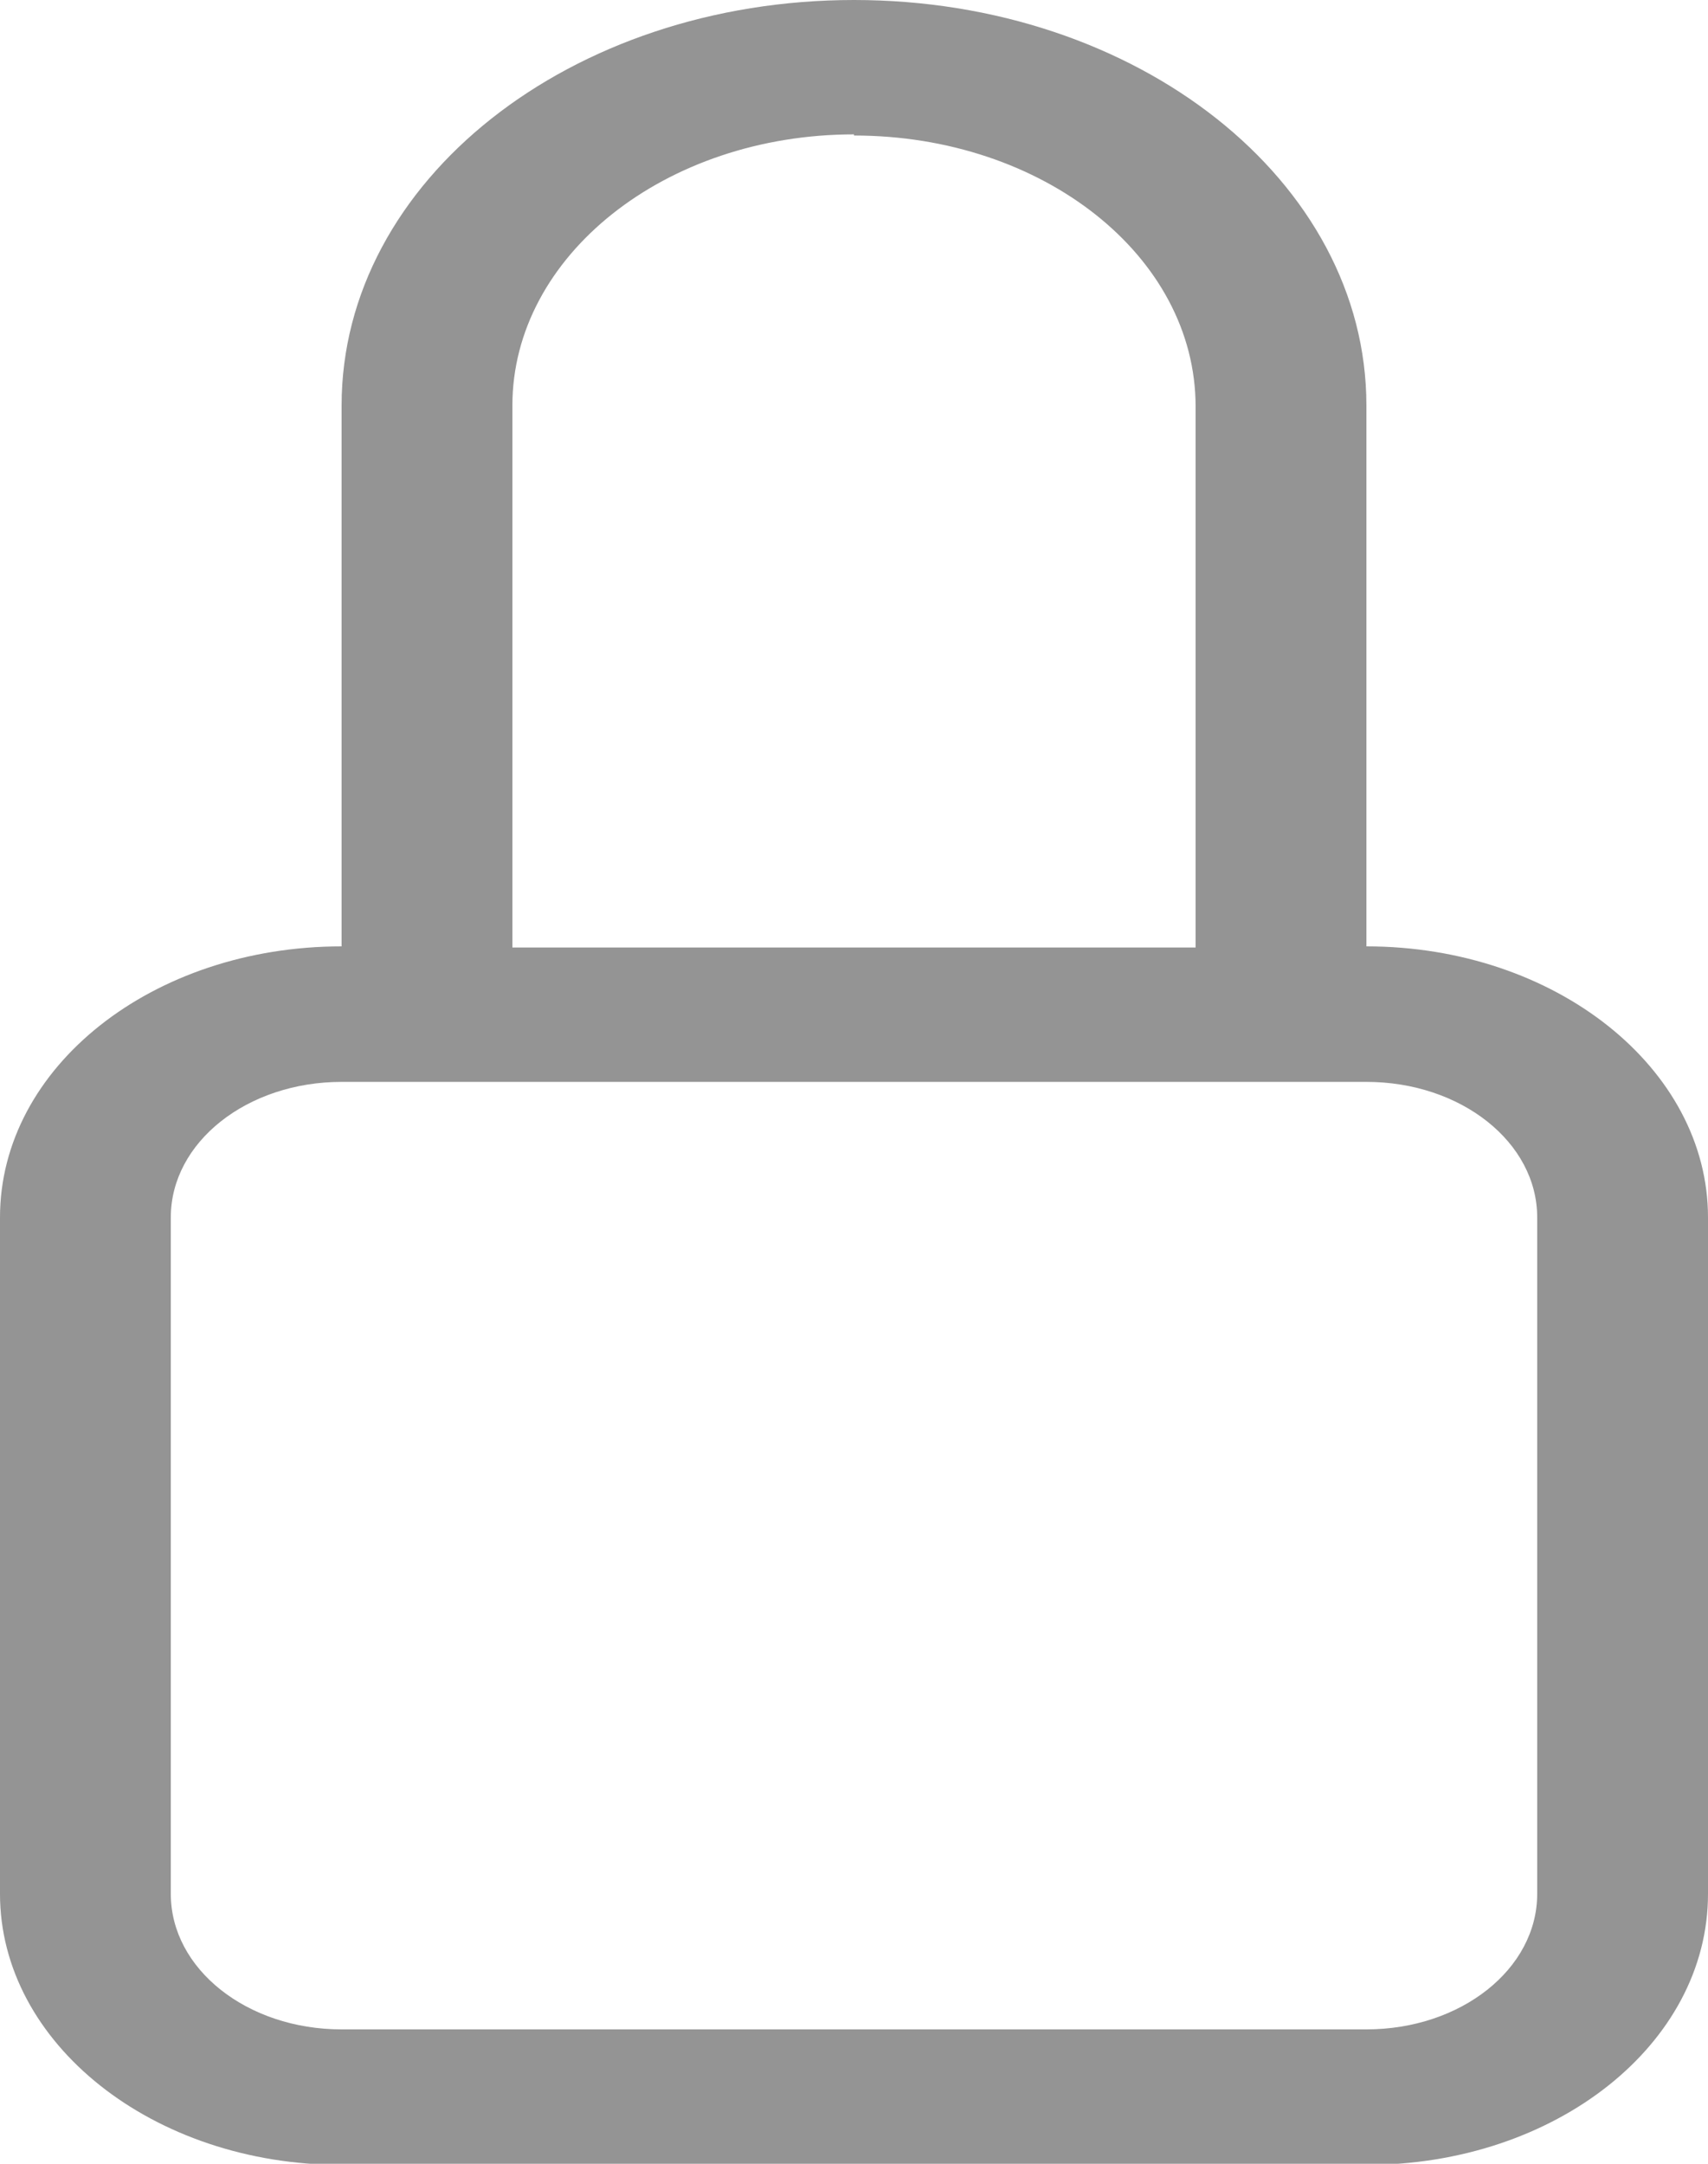 <svg data-name="Layer 2" xmlns="http://www.w3.org/2000/svg" viewBox="0 0 15 19">
  <path d="M7.5 1.19c1.66 0 3 1.06 3 2.38v4.75h-6V3.56c0-1.31 1.34-2.38 3-2.38ZM12 8.31V3.56C12 1.59 9.99 0 7.5 0S3 1.59 3 3.56v4.75c-1.66 0-3 1.06-3 2.38v5.94c0 1.31 1.34 2.38 3 2.38h9c1.66 0 3-1.06 3-2.38v-5.94c0-1.31-1.34-2.38-3-2.38ZM3 9.5h9c.83 0 1.5.53 1.5 1.19v5.94c0 .66-.67 1.19-1.5 1.19H3c-.83 0-1.5-.53-1.5-1.19v-5.94c0-.66.67-1.19 1.5-1.19Z" style="fill:#606060;opacity:.67" data-name="Layer 1"/>
</svg>
